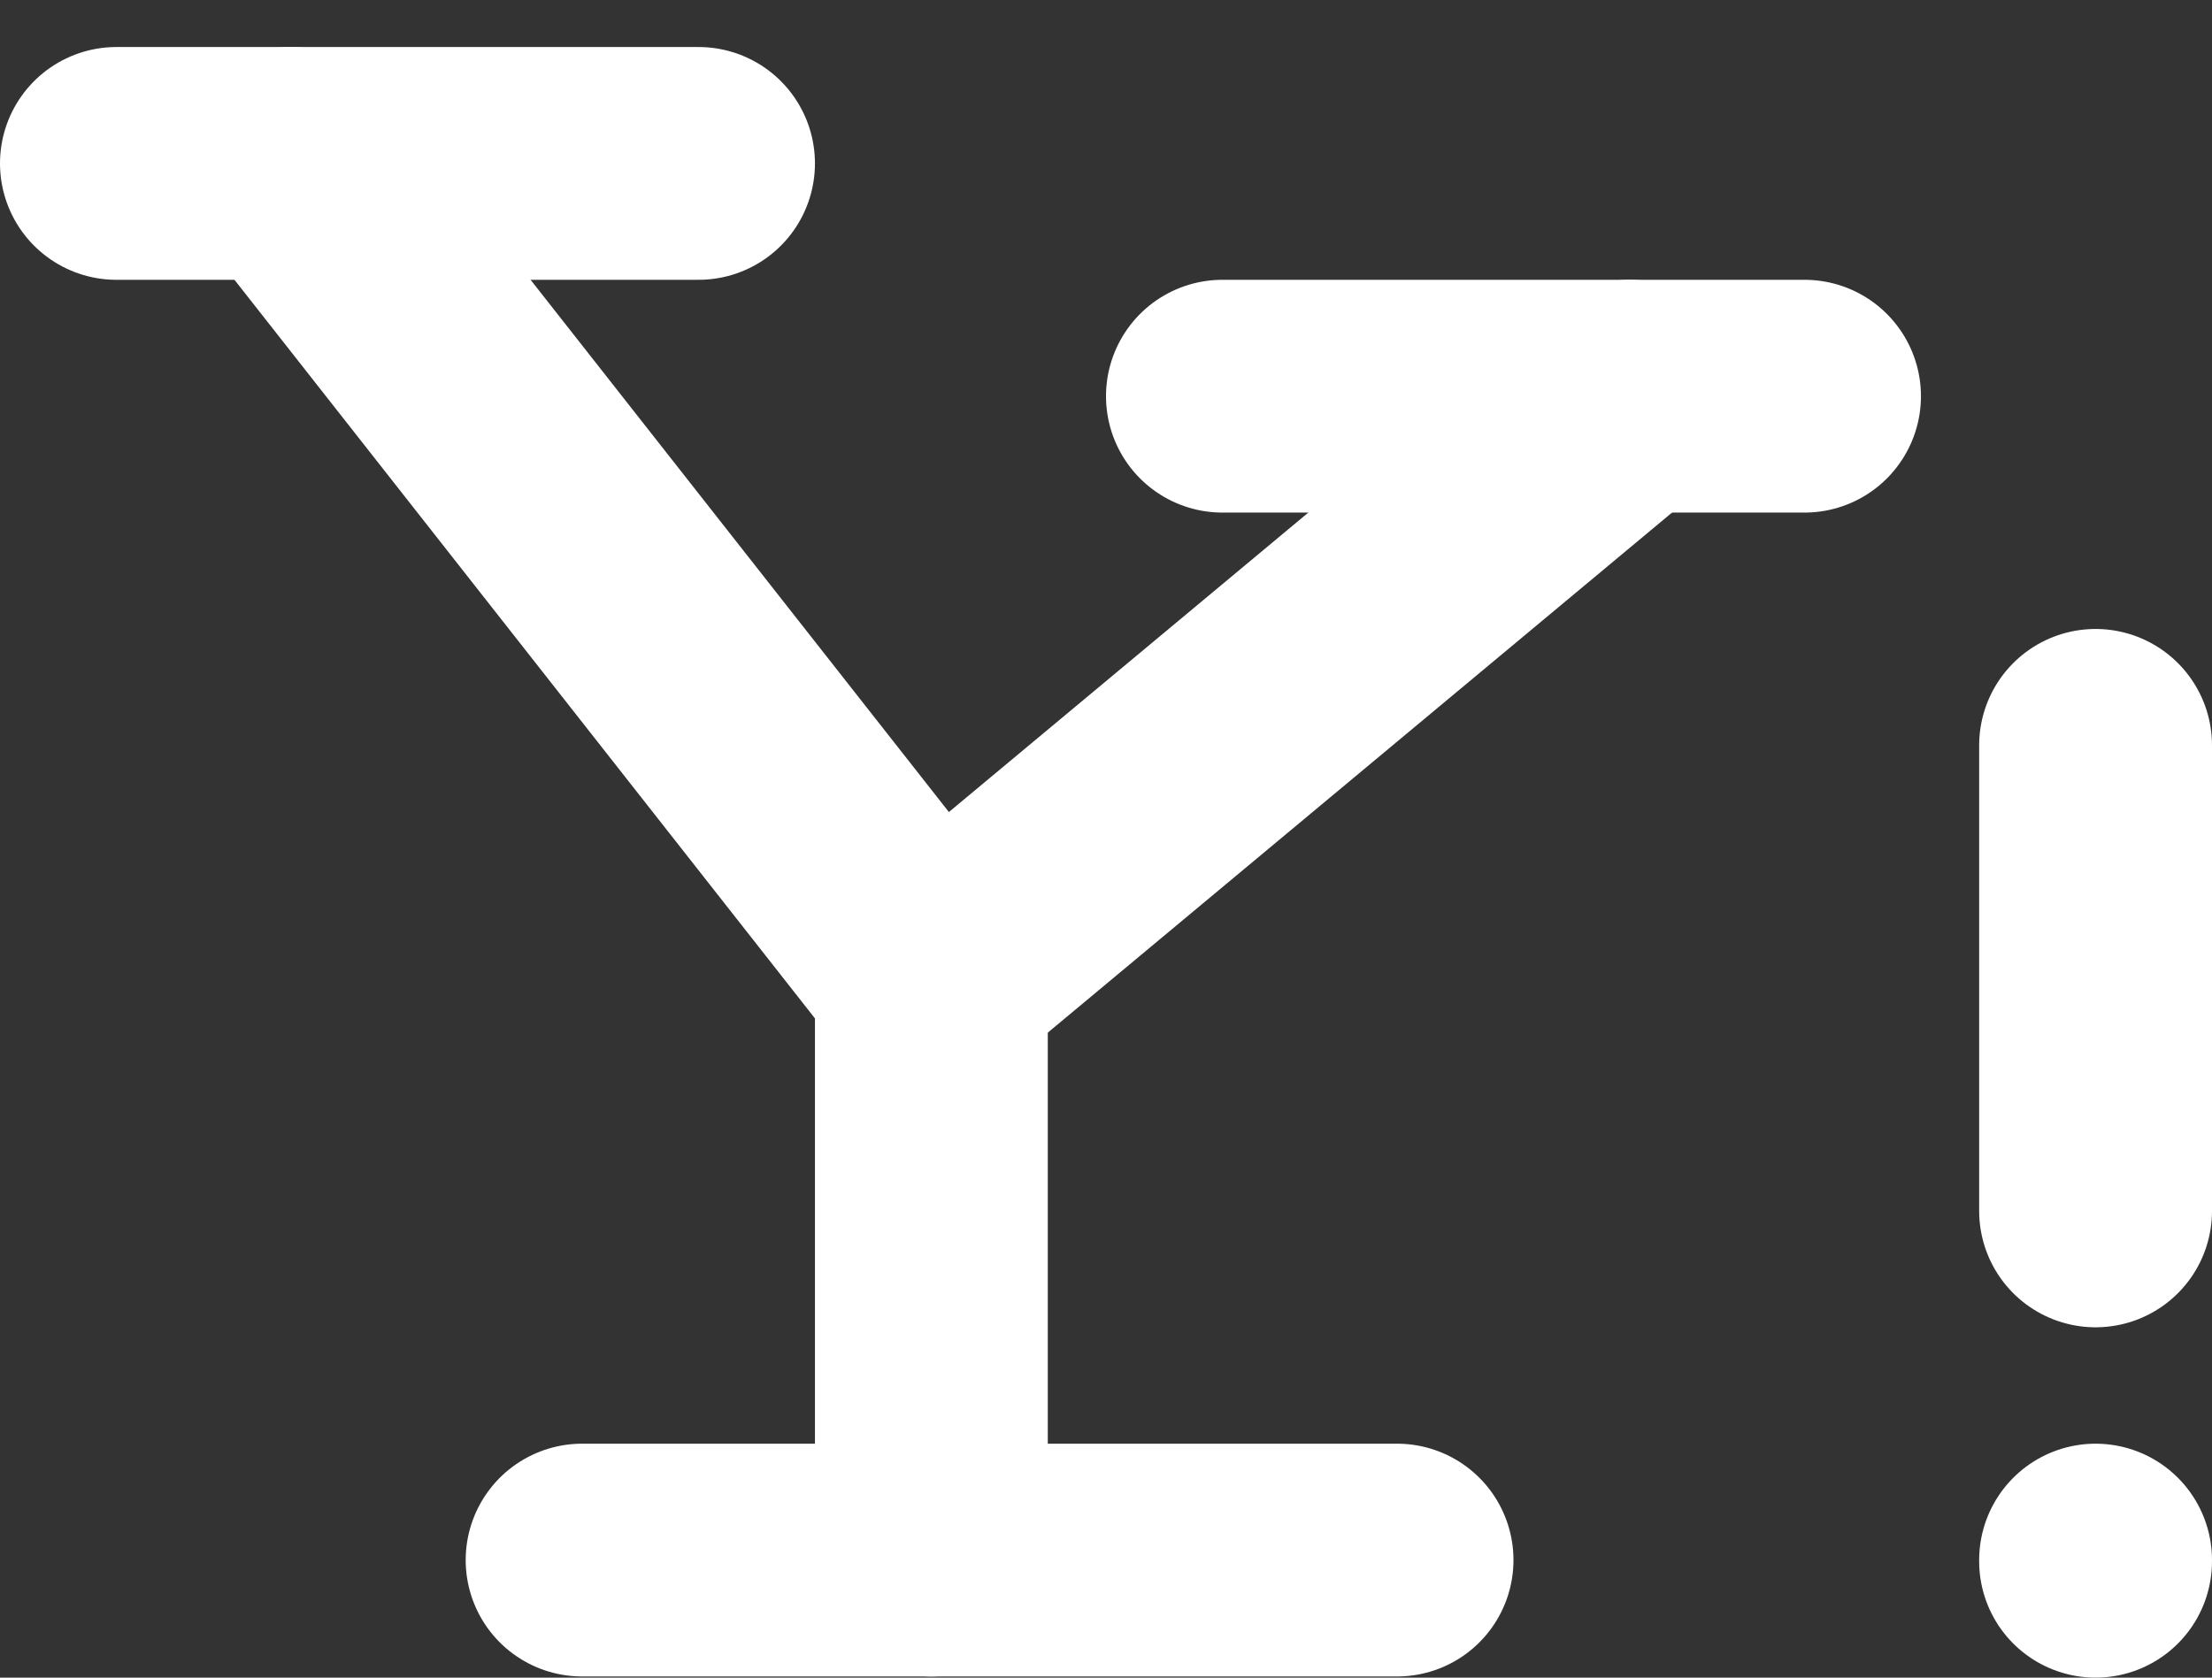 <svg xmlns="http://www.w3.org/2000/svg" width="19" height="14.414" viewBox="0 0 19 14.414"><rect x="0" y="0" width="19" height="14.414" fill="#333333" stroke="none"/><g transform="translate(-2 -4.596)"><line x2="5" transform="translate(3 6)" fill="none" stroke="#fff" stroke-linecap="round" stroke-linejoin="round" stroke-width="2"/><line x2="7" transform="translate(7 18)" fill="none" stroke="#fff" stroke-linecap="round" stroke-linejoin="round" stroke-width="2"/><path d="M4.5,6,10,13v5" fill="rgba(255,255,255,0)" stroke="#fff" stroke-linecap="round" stroke-linejoin="round" stroke-width="2"/><path d="M10,13l6-5" fill="rgba(255,255,255,0)" stroke="#fff" stroke-linecap="round" stroke-linejoin="round" stroke-width="2"/><line x2="5" transform="translate(12.5 8)" fill="none" stroke="#fff" stroke-linecap="round" stroke-linejoin="round" stroke-width="2"/><line y2="4" transform="translate(20 11)" fill="none" stroke="#fff" stroke-linecap="round" stroke-linejoin="round" stroke-width="2"/><line y2="0.01" transform="translate(20 18)" fill="none" stroke="#fff" stroke-linecap="round" stroke-linejoin="round" stroke-width="2"/></g></svg>